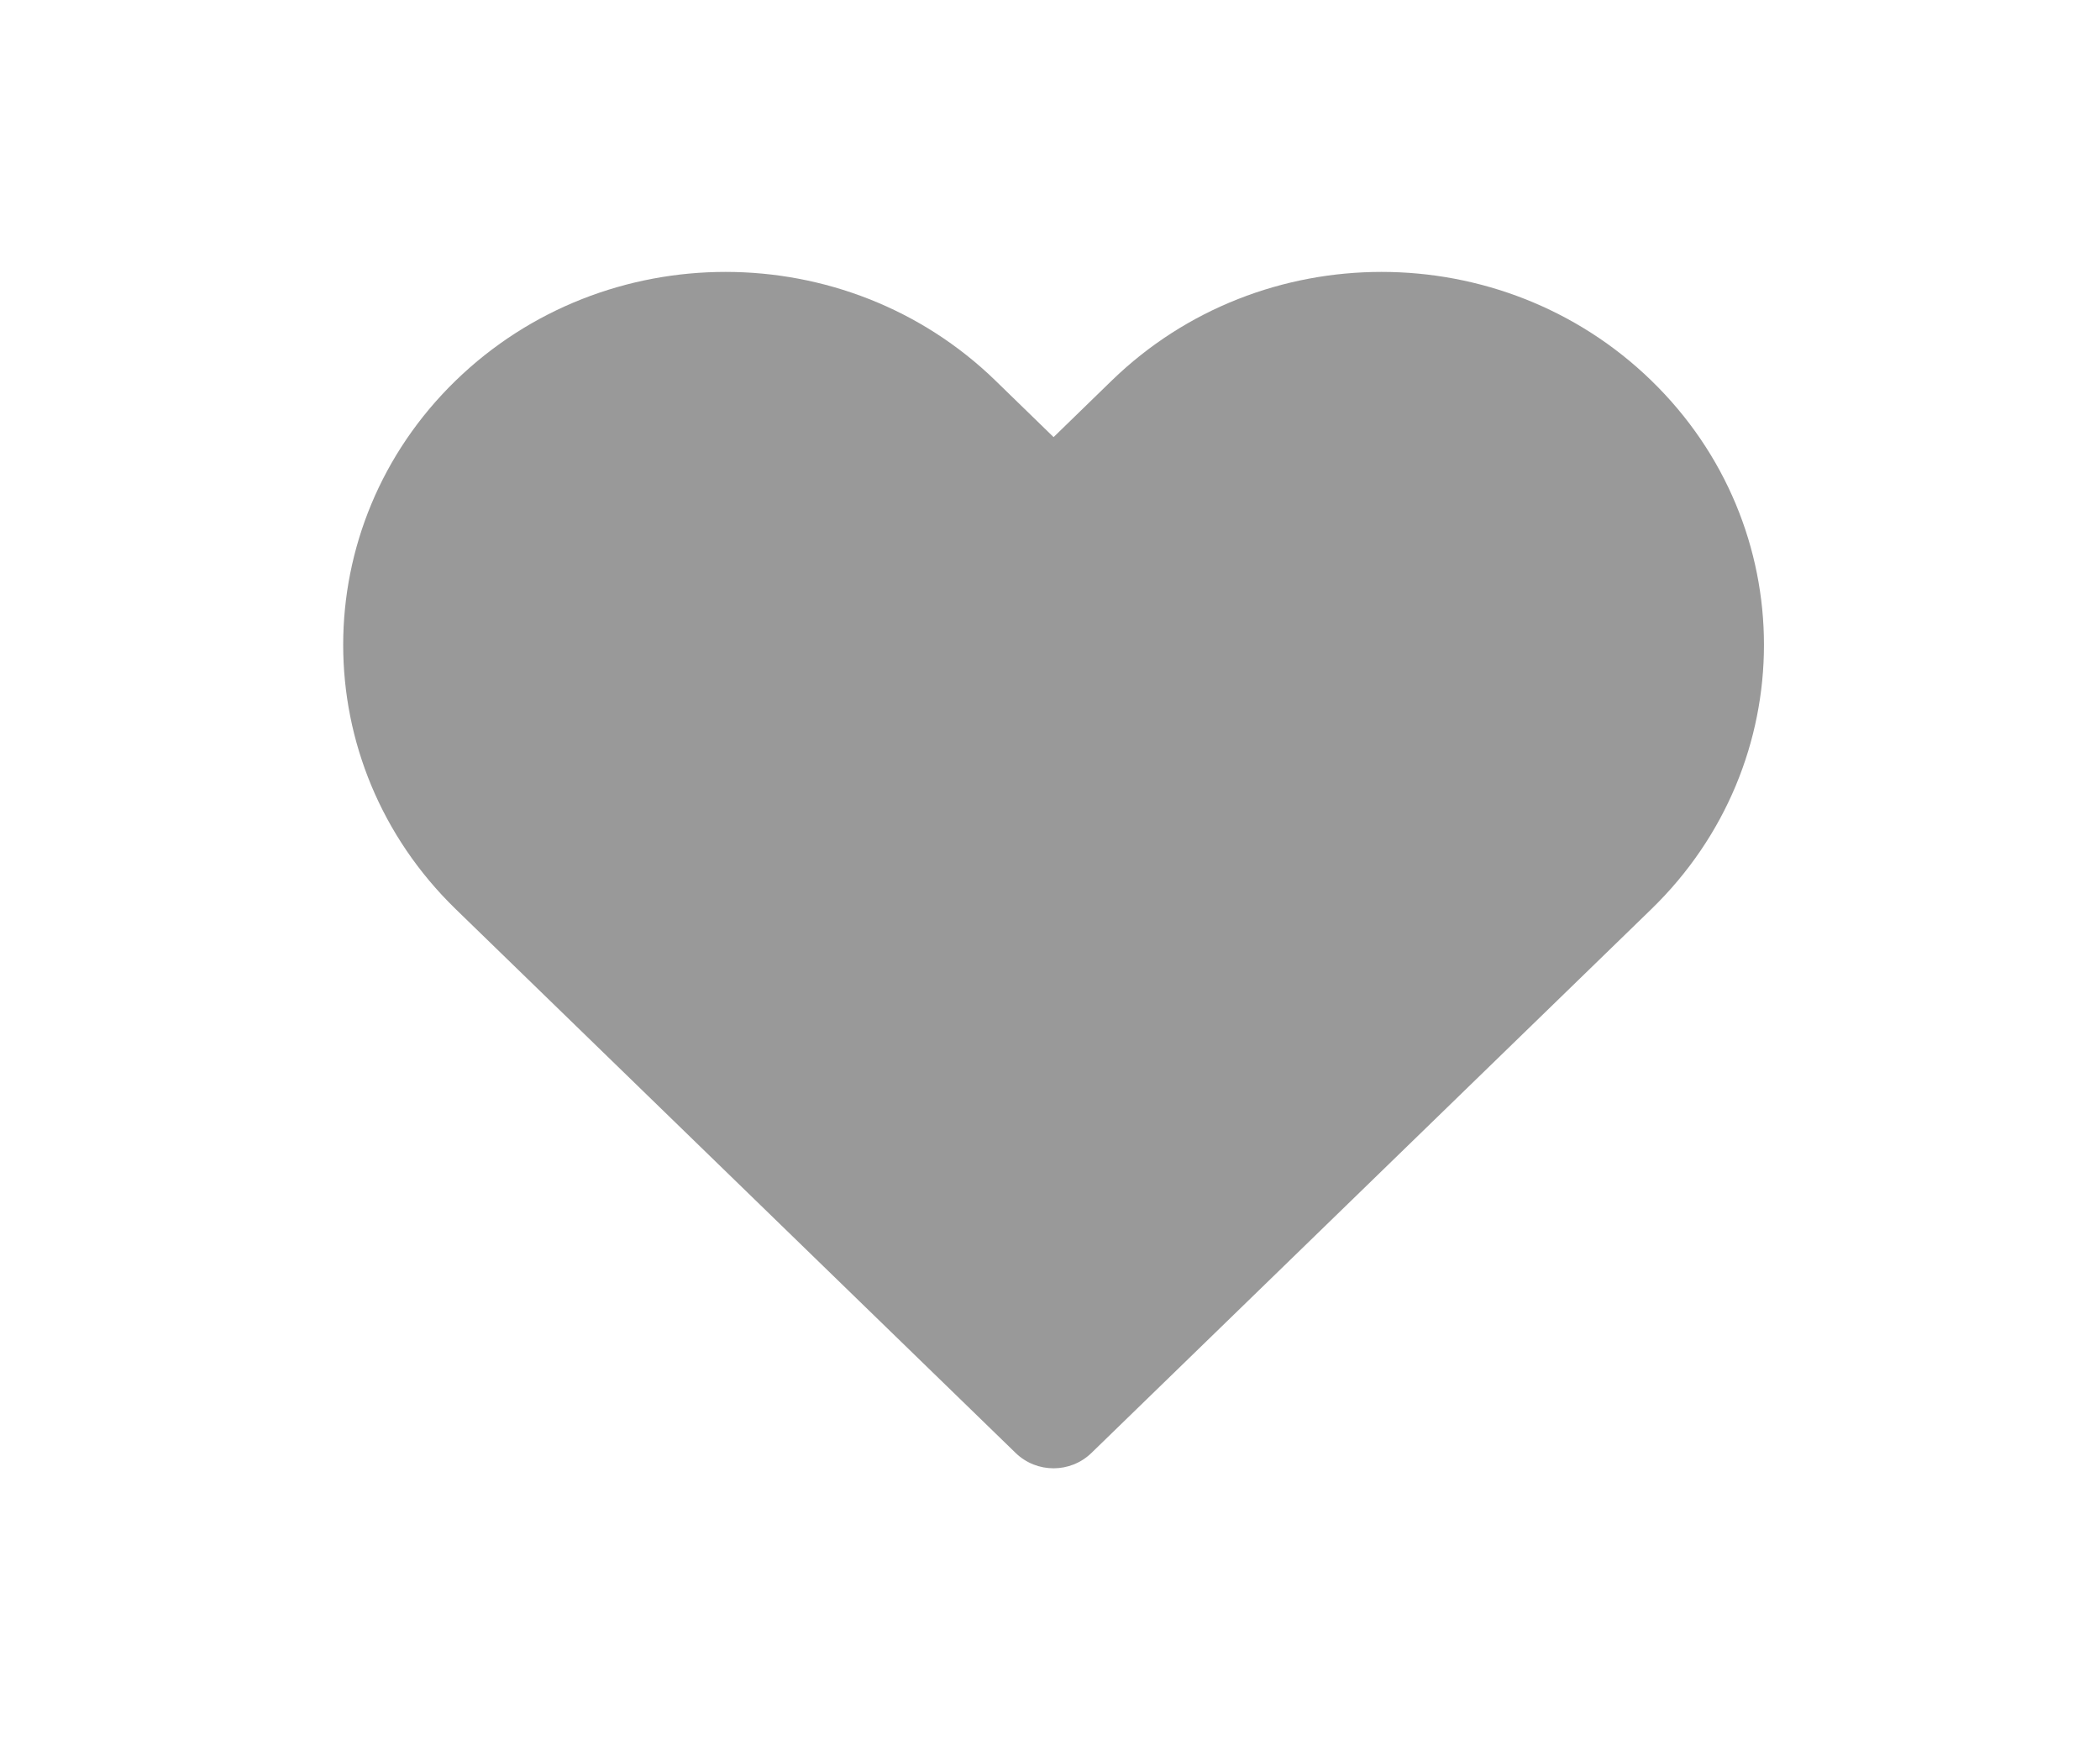 <svg width="12.07" height="10" viewBox="0 0 16 16" fill="none" xmlns="http://www.w3.org/2000/svg">
<path d="M2.883 3.858C1.706 5.002 1.706 6.856 2.883 8L8.033 13L13.182 8C14.36 6.856 14.36 5.002 13.182 3.858C12.004 2.714 10.094 2.714 8.916 3.858L8.033 4.716L7.149 3.858C5.971 2.714 4.061 2.714 2.883 3.858Z" fill="#999999"/>
<path fill-rule="evenodd" clip-rule="evenodd" d="M9.265 4.217C9.265 4.217 9.265 4.217 9.265 4.217L8.381 5.074C8.187 5.263 7.878 5.263 7.684 5.074L6.801 4.217C5.817 3.261 4.216 3.261 3.232 4.217C2.256 5.164 2.256 6.694 3.232 7.641L8.033 12.303L12.834 7.641L13.182 8L12.834 7.641C13.809 6.694 13.809 5.164 12.834 4.217C11.85 3.261 10.248 3.261 9.265 4.217ZM8.568 3.499C9.94 2.167 12.158 2.167 13.53 3.499C14.911 4.839 14.911 7.019 13.53 8.359L8.381 13.359C8.187 13.547 7.878 13.547 7.684 13.359L2.535 8.359C1.155 7.019 1.155 4.839 2.535 3.499C3.907 2.167 6.126 2.167 7.498 3.499L8.033 4.019L8.568 3.499L8.568 3.499Z" fill="#999999"/>
</svg>
